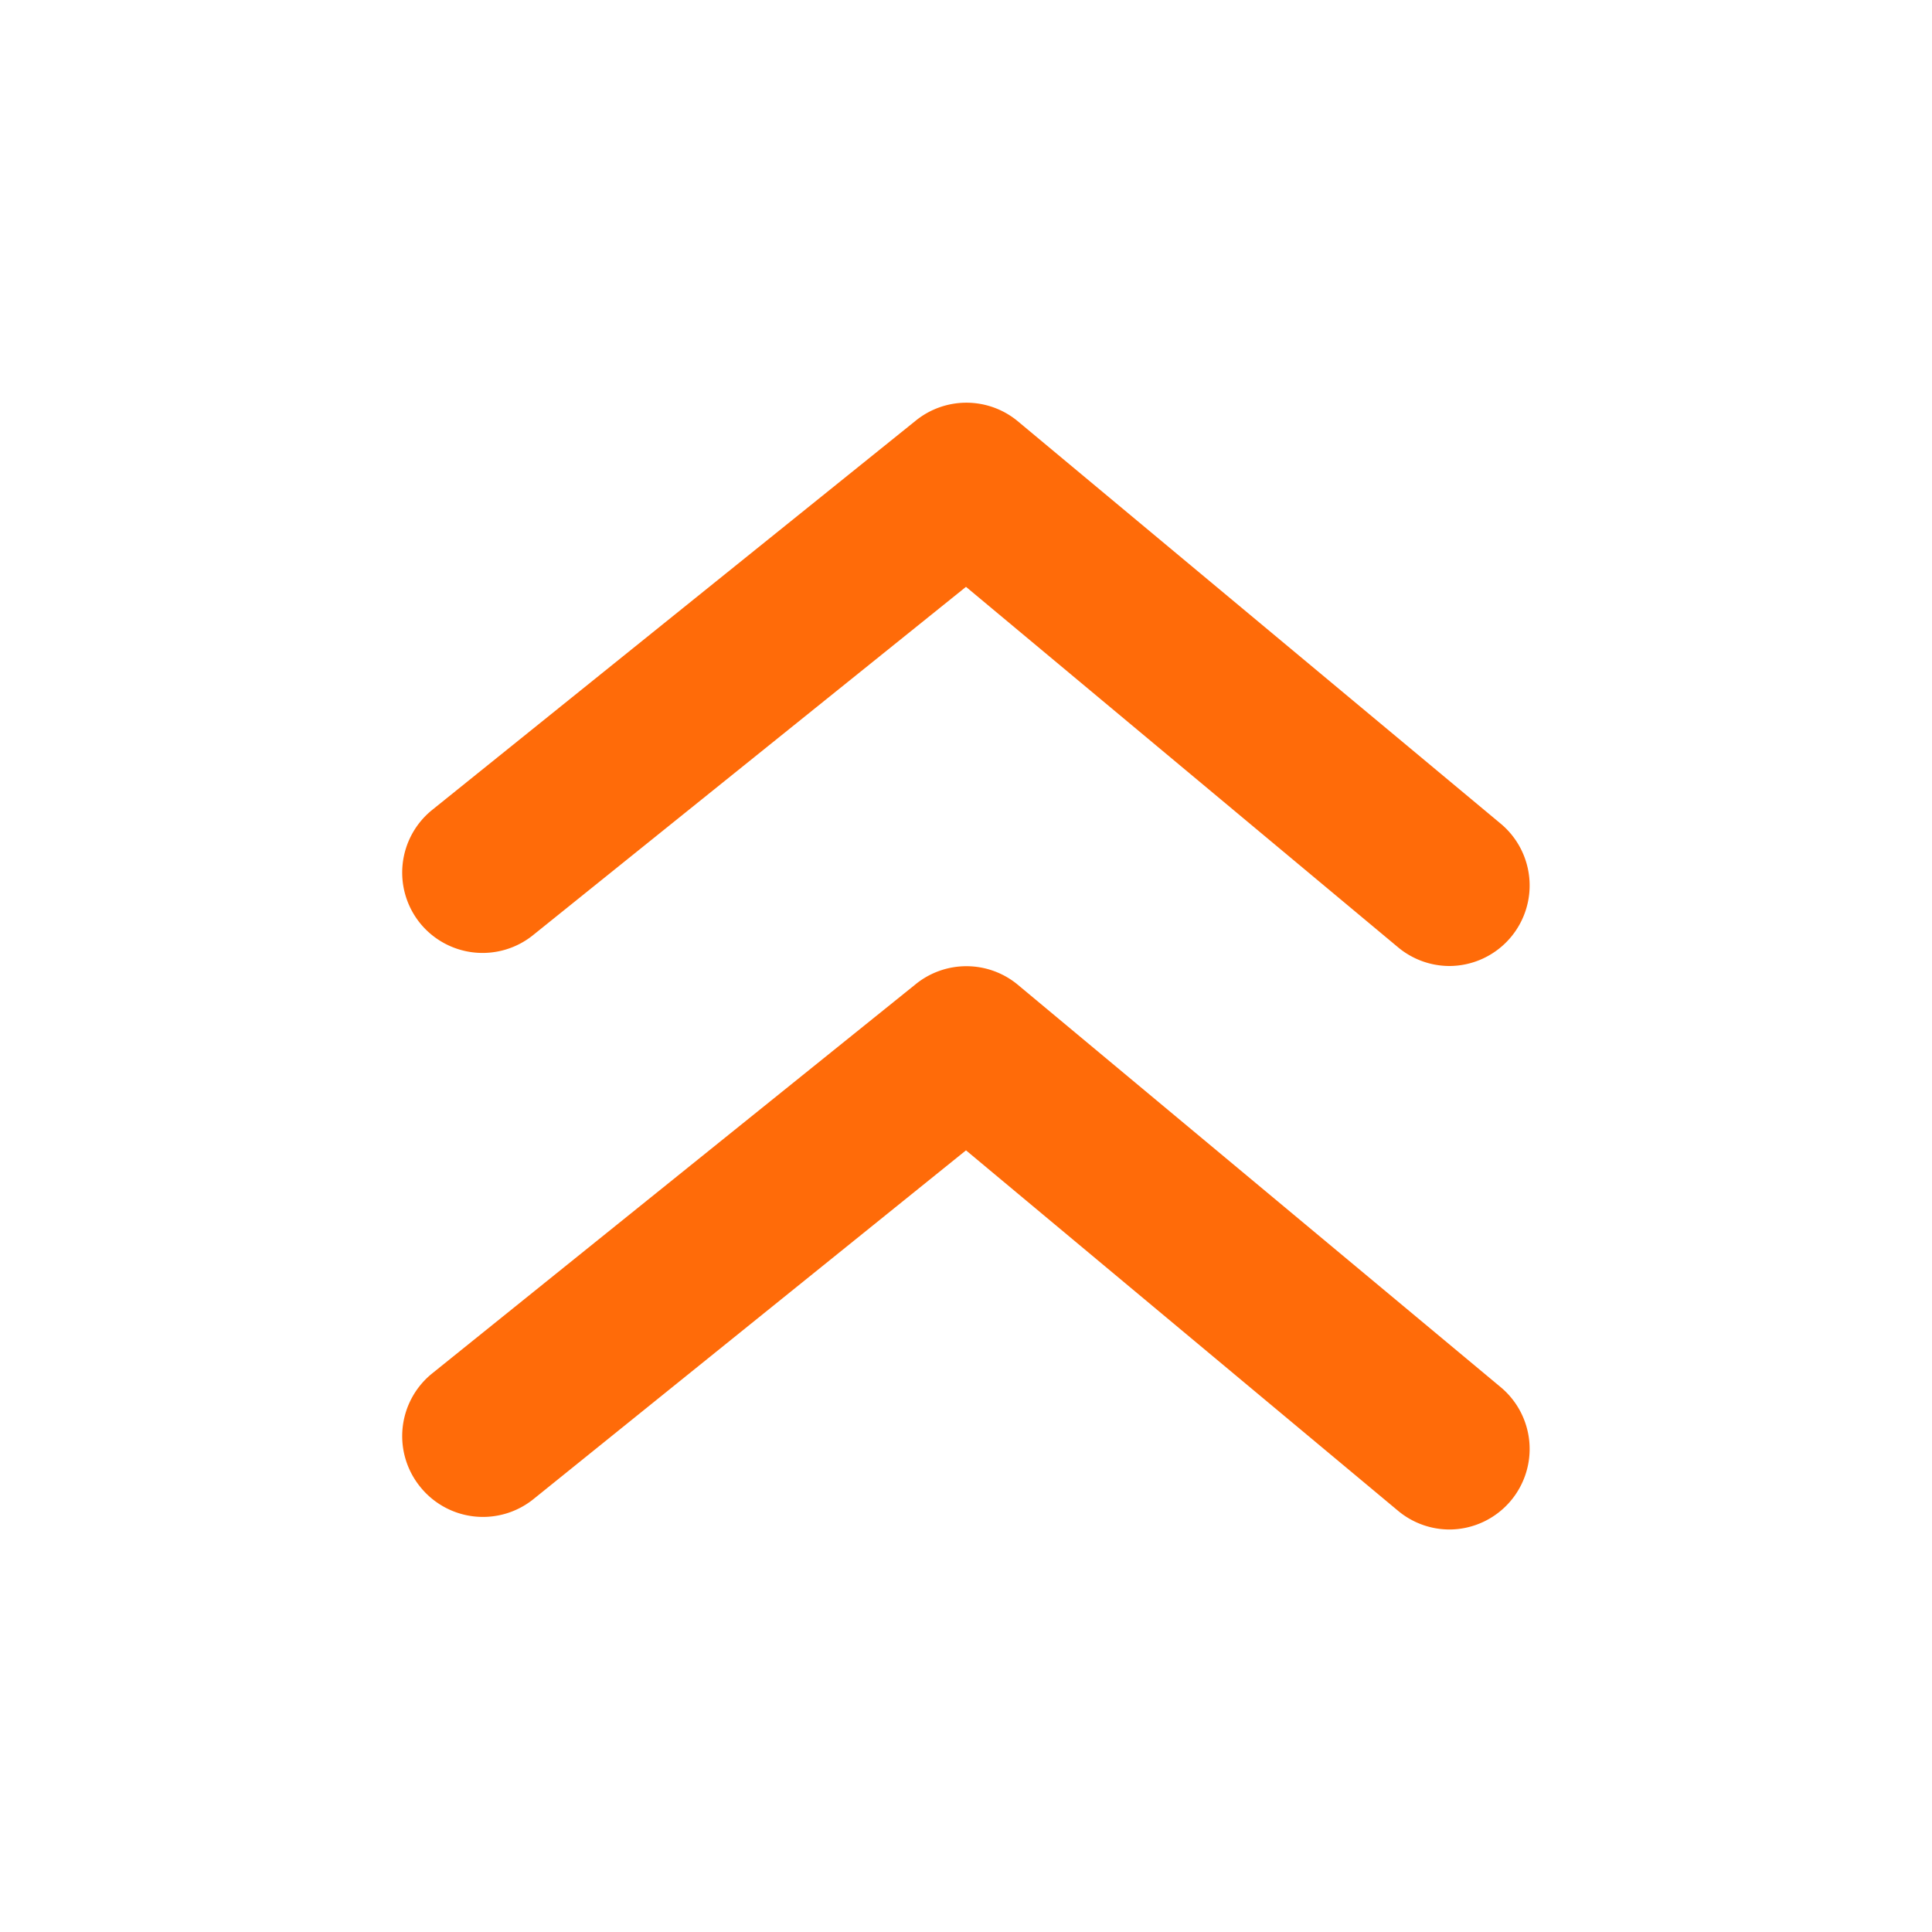 <svg xmlns="http://www.w3.org/2000/svg" viewBox="0 0 24 24"><defs><style>.cls-2{fill:#ff6b09}</style></defs><g id="Layer_2" data-name="Layer 2"><g id="arrowhead-up"><g id="arrowhead-up-2" data-name="arrowhead-up"><path class="cls-2" d="M6.63 11.61 12 7.29l5.37 4.48A1 1 0 0 0 18 12a1 1 0 0 0 .77-.36 1 1 0 0 0-.13-1.41l-6-5a1 1 0 0 0-1.27 0l-6 4.83a1 1 0 0 0-.15 1.41 1 1 0 0 0 1.41.14Z"/><path class="cls-2" d="M12.64 12.23a1 1 0 0 0-1.27 0l-6 4.83a1 1 0 0 0-.15 1.41 1 1 0 0 0 1.41.15L12 14.29l5.37 4.48A1 1 0 0 0 18 19a1 1 0 0 0 .77-.36 1 1 0 0 0-.13-1.41Z"/></g></g></g></svg>